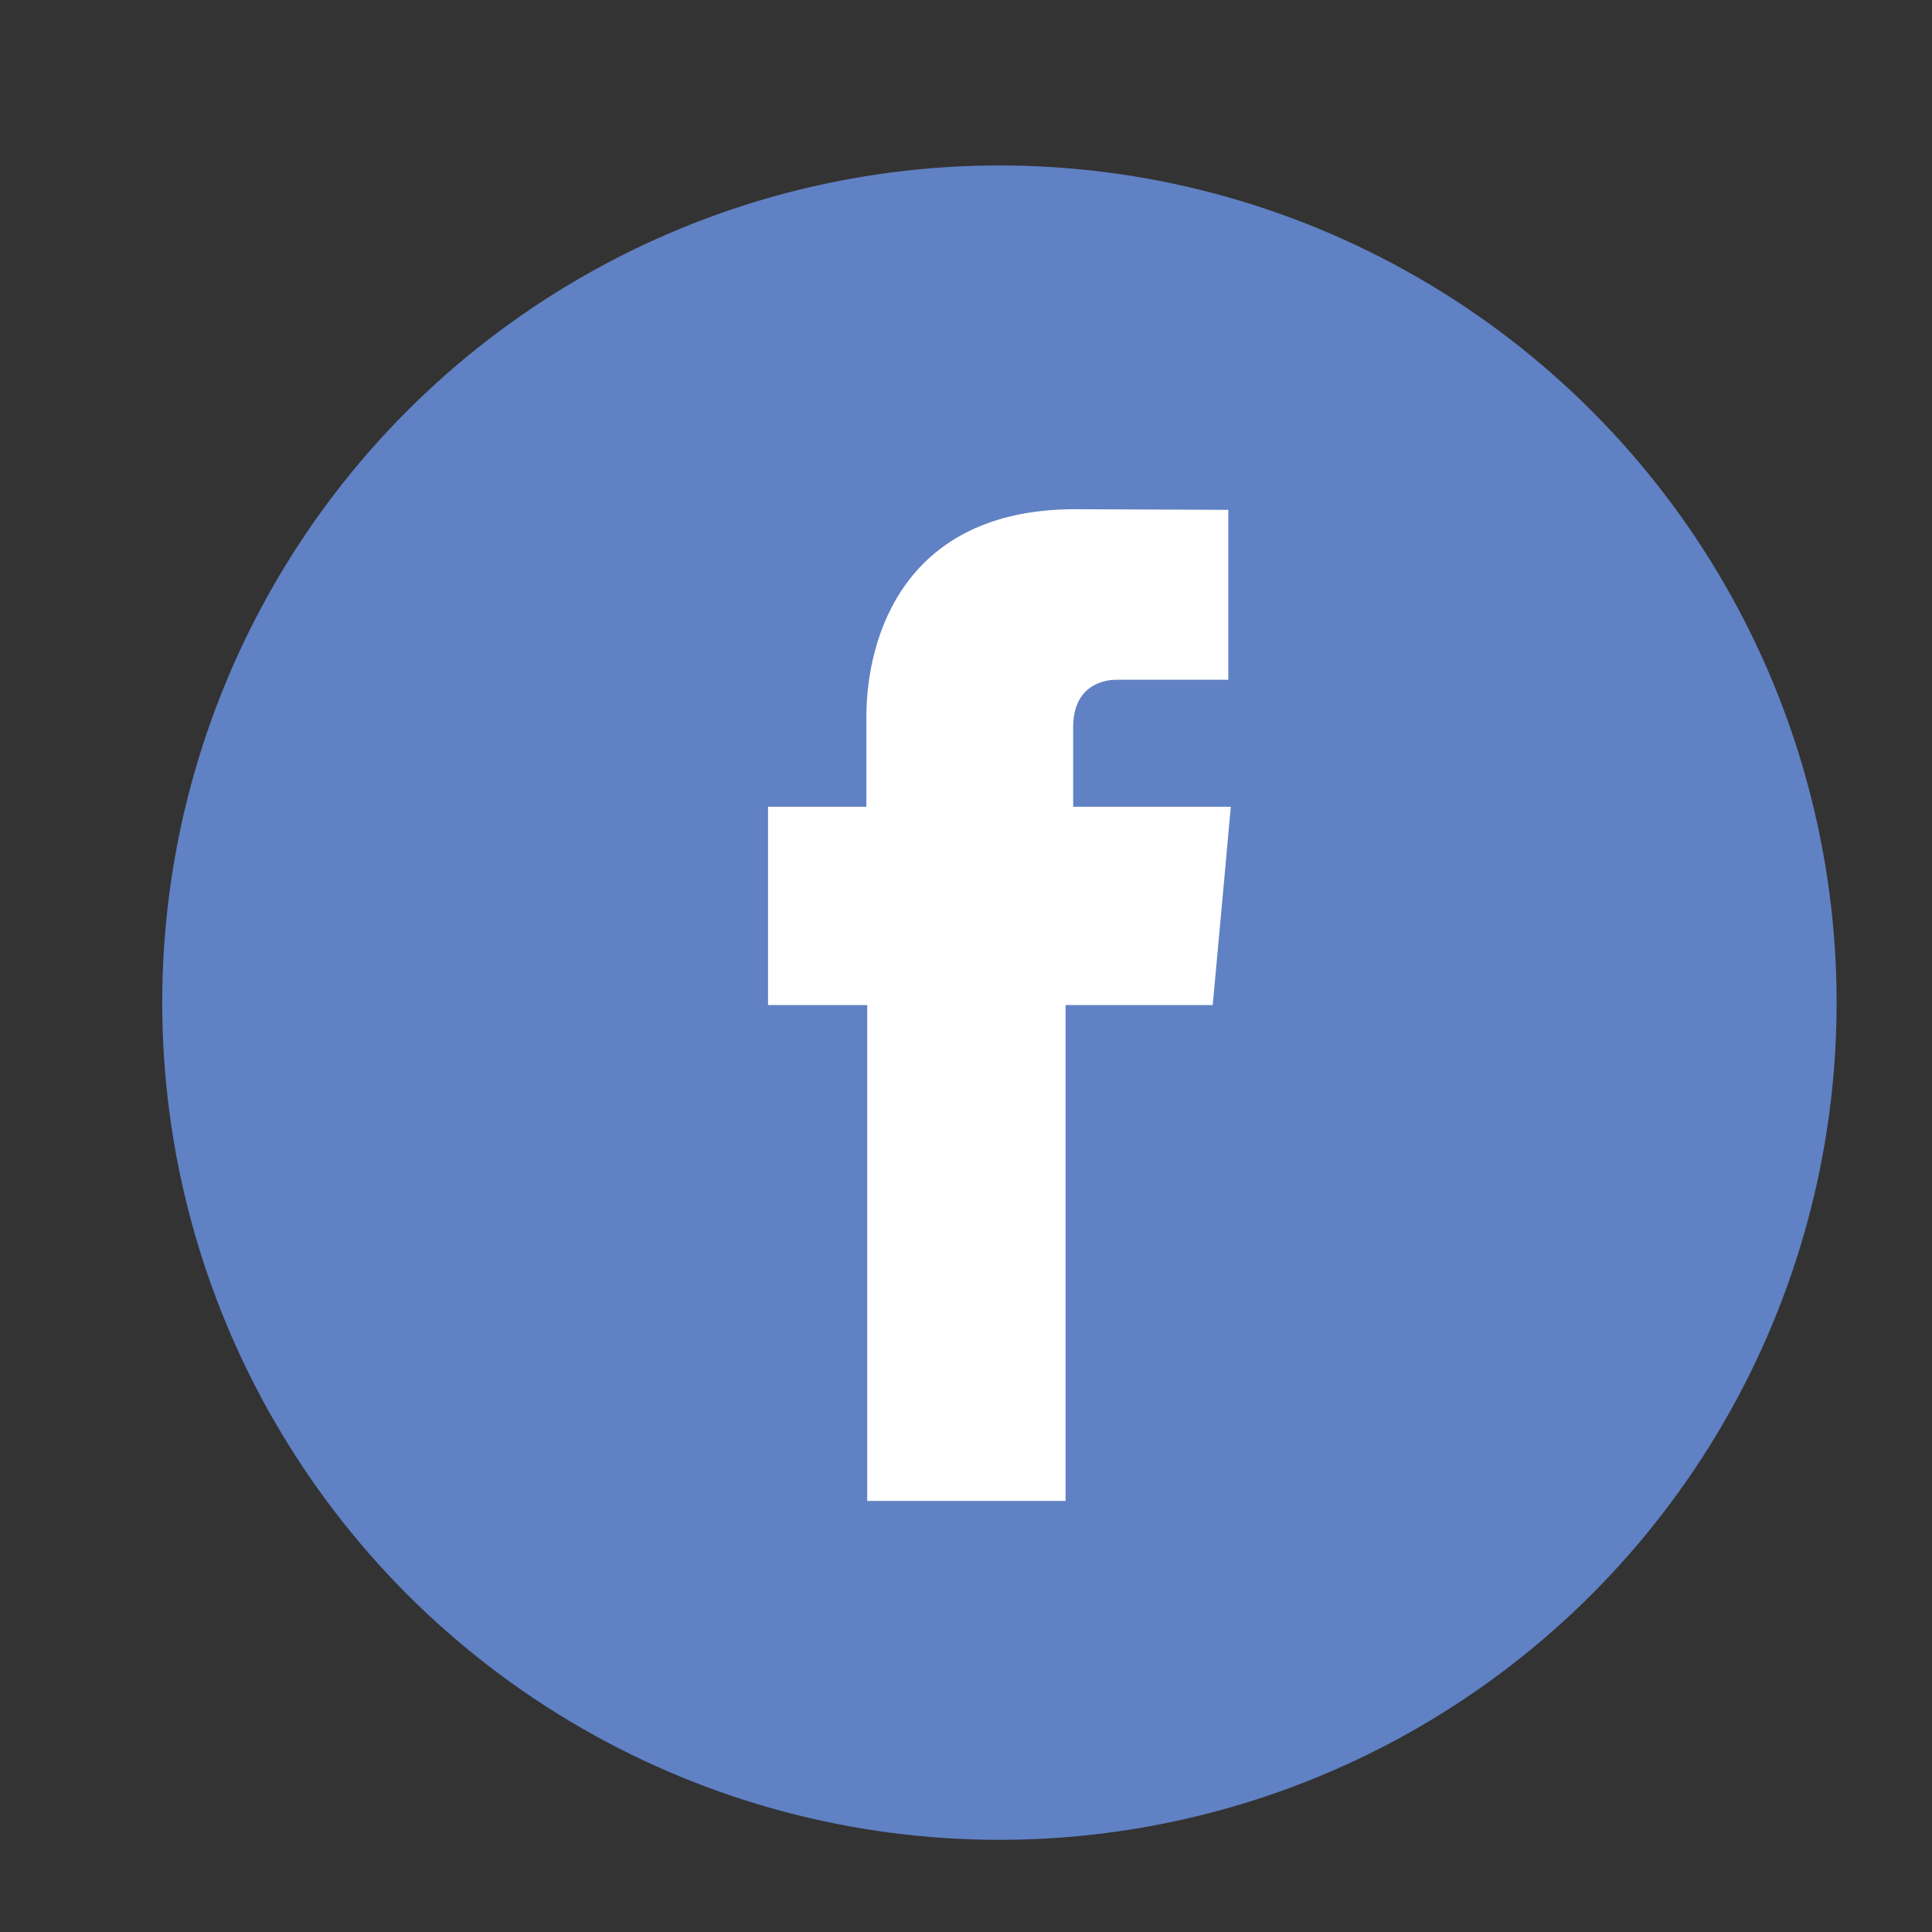 <?xml version="1.0" encoding="utf-8"?>
<!-- Generator: Adobe Illustrator 16.0.0, SVG Export Plug-In . SVG Version: 6.00 Build 0)  -->
<!DOCTYPE svg PUBLIC "-//W3C//DTD SVG 1.1//EN" "http://www.w3.org/Graphics/SVG/1.1/DTD/svg11.dtd">
<svg version="1.1" id="Layer_1" xmlns="http://www.w3.org/2000/svg" xmlns:xlink="http://www.w3.org/1999/xlink" x="0px" y="0px"
	 width="30px" height="30px" viewBox="0 0 30 30" enable-background="new 0 0 30 30" xml:space="preserve">
<rect x="0" y="0" width="30" height="30" fill="#333333" stroke="none"/>
<g>
	<circle id="XMLID_21_" fill="#6081C4" cx="15.519" cy="15.569" r="13"/>
	<path id="XMLID_19_" fill="#FFFFFF" d="M16.664,12.526v-1.231c0-0.6,0.4-0.74,0.681-0.74s1.728,0,1.728,0V7.917l-2.379-0.01
		c-2.641,0-3.241,1.968-3.241,3.228v1.392h-1.527v1.86v1.219h1.54c0,3.49,0,7.7,0,7.7h3.08c0,0,0-4.252,0-7.7h2.285l0.111-1.209
		l0.17-1.87H16.664z"/>
</g>
</svg>
